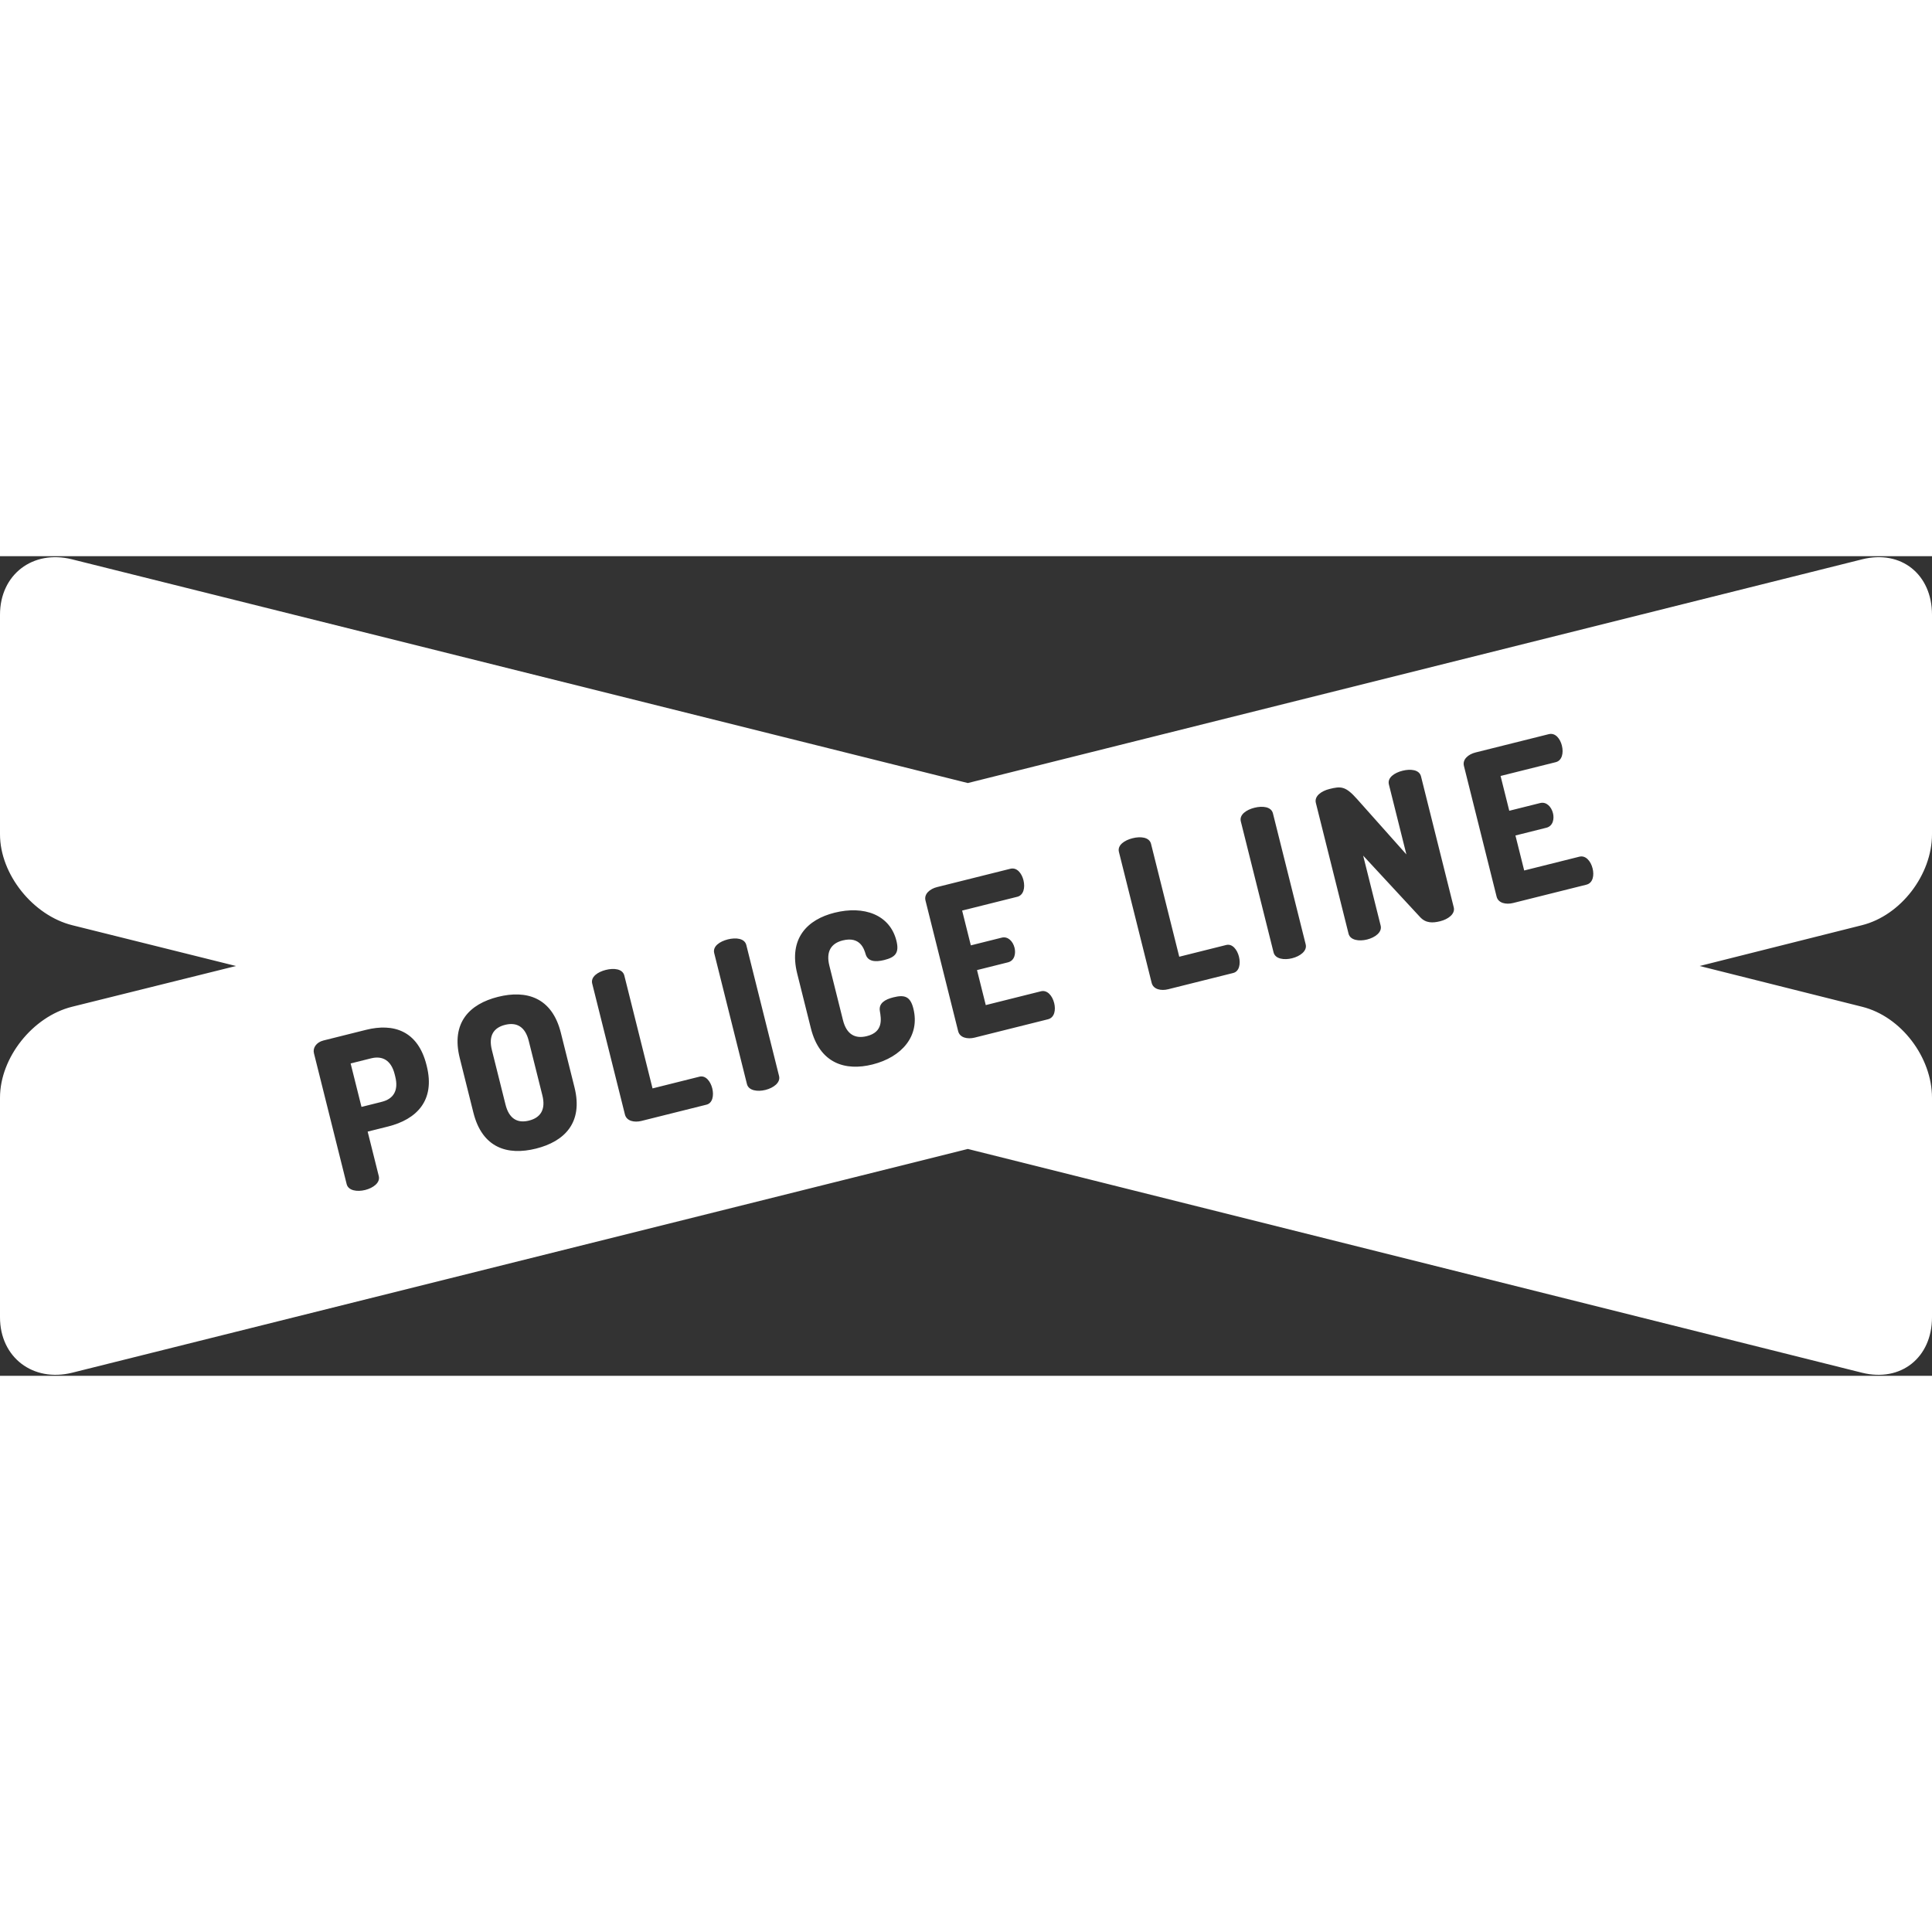 <?xml version="1.0" encoding="UTF-8"?>
<svg width="237px" height="237px" viewBox="0 0 264 112" version="1.1" xmlns="http://www.w3.org/2000/svg" xmlns:xlink="http://www.w3.org/1999/xlink">
    <rect x="0" y="0" width="264" height="112" fill="#333333" stroke="none"/>
    <!-- Generator: Sketch 3.6.1 (26313) - http://www.bohemiancoding.com/sketch -->
    <title>Group</title>
    <desc>Created with Sketch.</desc>
    <defs></defs>
    <g id="Page-1" stroke="none" stroke-width="1" fill="none" fill-rule="evenodd">
        <g id="Group" fill="#FFFFFF">
            <path d="M53.933,70.801 C53.454,68.888 52.273,68.226 50.697,68.62 L47.912,69.316 L49.396,75.252 L52.181,74.556 C53.757,74.163 54.489,73.023 54.01,71.11 L53.933,70.801 L53.933,70.801 Z" id="Shape"></path>
            <path d="M72.249,66.222 C71.764,64.281 70.589,63.648 69.014,64.041 C67.438,64.436 66.728,65.54 67.213,67.481 L69.076,74.937 C69.561,76.878 70.709,77.519 72.284,77.125 C73.86,76.731 74.598,75.62 74.113,73.679 L72.249,66.222 L72.249,66.222 Z" id="Shape"></path>
            <path d="M264,38 L264,8 C264,2.5 259.801,-0.908 254.465,0.426 L132.25,31 L9.826,0.426 C4.49,-0.908 -7.10542736e-15,2.5 -7.10542736e-15,8 L-7.10542736e-15,38 C-7.10542736e-15,43.5 4.532,49.092 9.868,50.426 L32.248,56 L9.826,61.574 C4.49,62.908 -1.0658141e-14,68.5 -1.0658141e-14,74 L-1.0658141e-14,104 C-1.0658141e-14,109.5 4.532,112.908 9.868,111.574 L132.25,81 L254.424,111.574 C259.76,112.908 264,109.5 264,104 L264,74 C264,68.5 259.801,62.908 254.465,61.574 L232.252,56 L254.424,50.426 C259.76,49.092 264,43.5 264,38 L264,38 Z M201.614,26.825 L211.631,24.321 C212.56,24.089 213.199,24.975 213.425,25.876 C213.685,26.917 213.432,27.937 212.588,28.147 L205.047,30.033 L206.235,34.788 L210.456,33.733 C211.3,33.522 211.982,34.218 212.208,35.119 C212.398,35.879 212.229,36.878 211.3,37.109 L207.079,38.165 L208.275,42.948 L215.816,41.062 C216.66,40.851 217.363,41.632 217.624,42.673 C217.849,43.573 217.701,44.656 216.773,44.889 L206.756,47.393 C205.799,47.632 204.731,47.421 204.505,46.521 L200.038,28.654 C199.814,27.754 200.657,27.064 201.614,26.825 L201.614,26.825 Z M169.554,36.245 C169.322,35.316 170.321,34.648 171.418,34.374 C172.515,34.1 173.711,34.22 173.943,35.148 L178.417,53.043 C178.642,53.943 177.657,54.668 176.56,54.942 C175.463,55.216 174.253,55.041 174.028,54.14 L169.554,36.245 L169.554,36.245 Z M168.513,56.955 L159.621,59.178 C158.664,59.417 157.596,59.206 157.37,58.306 L152.896,40.411 C152.664,39.482 153.663,38.814 154.76,38.54 C155.857,38.266 157.053,38.386 157.285,39.314 L161.14,54.733 L167.555,53.129 C168.4,52.917 169.061,53.769 169.3,54.726 C169.54,55.682 169.356,56.744 168.513,56.955 L168.513,56.955 Z M132.661,53.181 L136.882,52.126 C137.726,51.915 138.408,52.611 138.634,53.512 C138.823,54.272 138.655,55.271 137.726,55.502 L133.505,56.558 L134.701,61.341 L142.242,59.455 C143.086,59.244 143.789,60.025 144.05,61.066 C144.275,61.966 144.127,63.049 143.198,63.282 L133.181,65.786 C132.224,66.025 131.156,65.814 130.93,64.914 L126.463,47.047 C126.238,46.147 127.082,45.457 128.039,45.218 L138.056,42.714 C138.985,42.482 139.624,43.368 139.85,44.269 C140.11,45.31 139.857,46.33 139.013,46.54 L131.472,48.426 L132.661,53.181 L132.661,53.181 Z M113.328,55.952 L115.191,63.408 C115.67,65.321 116.824,65.99 118.456,65.582 C120.707,65.019 120.418,63.268 120.228,62.149 C120.052,61.086 120.938,60.566 122.064,60.285 C123.584,59.905 124.385,60.123 124.807,61.811 C125.743,65.553 123.239,68.452 119.215,69.457 C115.528,70.378 112.012,69.345 110.802,64.505 L108.938,57.048 C107.728,52.209 110.344,49.642 114.031,48.72 C118.055,47.714 121.599,48.98 122.493,52.554 C122.915,54.242 122.31,54.812 120.819,55.185 C119.637,55.48 118.603,55.41 118.294,54.411 C118.083,53.686 117.548,51.907 115.156,52.505 C113.553,52.906 112.85,54.039 113.328,55.952 L113.328,55.952 Z M104.599,72.933 C103.502,73.207 102.292,73.032 102.067,72.131 L97.593,54.235 C97.361,53.306 98.36,52.638 99.457,52.364 C100.554,52.089 101.75,52.21 101.982,53.138 L106.456,71.033 C106.681,71.934 105.696,72.658 104.599,72.933 L104.599,72.933 Z M53.024,77.934 L50.239,78.63 L51.759,84.707 C51.984,85.607 50.999,86.332 49.902,86.606 C48.805,86.881 47.595,86.705 47.37,85.804 L42.896,67.908 C42.72,67.205 43.212,66.424 44.198,66.178 L50.022,64.722 C53.736,63.793 57.098,64.807 58.28,69.533 L58.315,69.674 C59.496,74.402 56.908,76.963 53.024,77.934 L53.024,77.934 Z M73.241,80.952 C69.358,81.923 65.897,80.875 64.687,76.035 L62.823,68.578 C61.613,63.739 64.174,61.185 68.056,60.215 C71.939,59.244 75.428,60.285 76.638,65.125 L78.502,72.581 C79.713,77.421 77.124,79.981 73.241,80.952 L73.241,80.952 Z M97.328,72.719 C97.567,73.675 97.384,74.738 96.54,74.948 L87.648,77.171 C86.691,77.41 85.623,77.199 85.397,76.299 L80.923,58.404 C80.691,57.475 81.69,56.807 82.787,56.533 C83.884,56.259 85.08,56.379 85.312,57.307 L89.167,72.726 L95.582,71.122 C96.428,70.91 97.089,71.762 97.328,72.719 L97.328,72.719 Z M198.649,47.985 C198.875,48.885 197.889,49.61 196.793,49.884 C195.779,50.137 194.83,50.165 194.049,49.315 L186.27,40.916 L188.662,50.482 C188.887,51.382 187.902,52.107 186.805,52.381 C185.708,52.655 184.498,52.48 184.273,51.579 L179.806,33.712 C179.574,32.783 180.566,32.087 181.663,31.813 C183.238,31.419 183.864,31.413 185.447,33.199 L192.178,40.754 L189.786,31.188 C189.555,30.259 190.554,29.591 191.65,29.317 C192.748,29.043 193.943,29.163 194.175,30.09 L198.649,47.985 L198.649,47.985 Z" id="Shape"></path>
        </g>
    </g>
</svg>